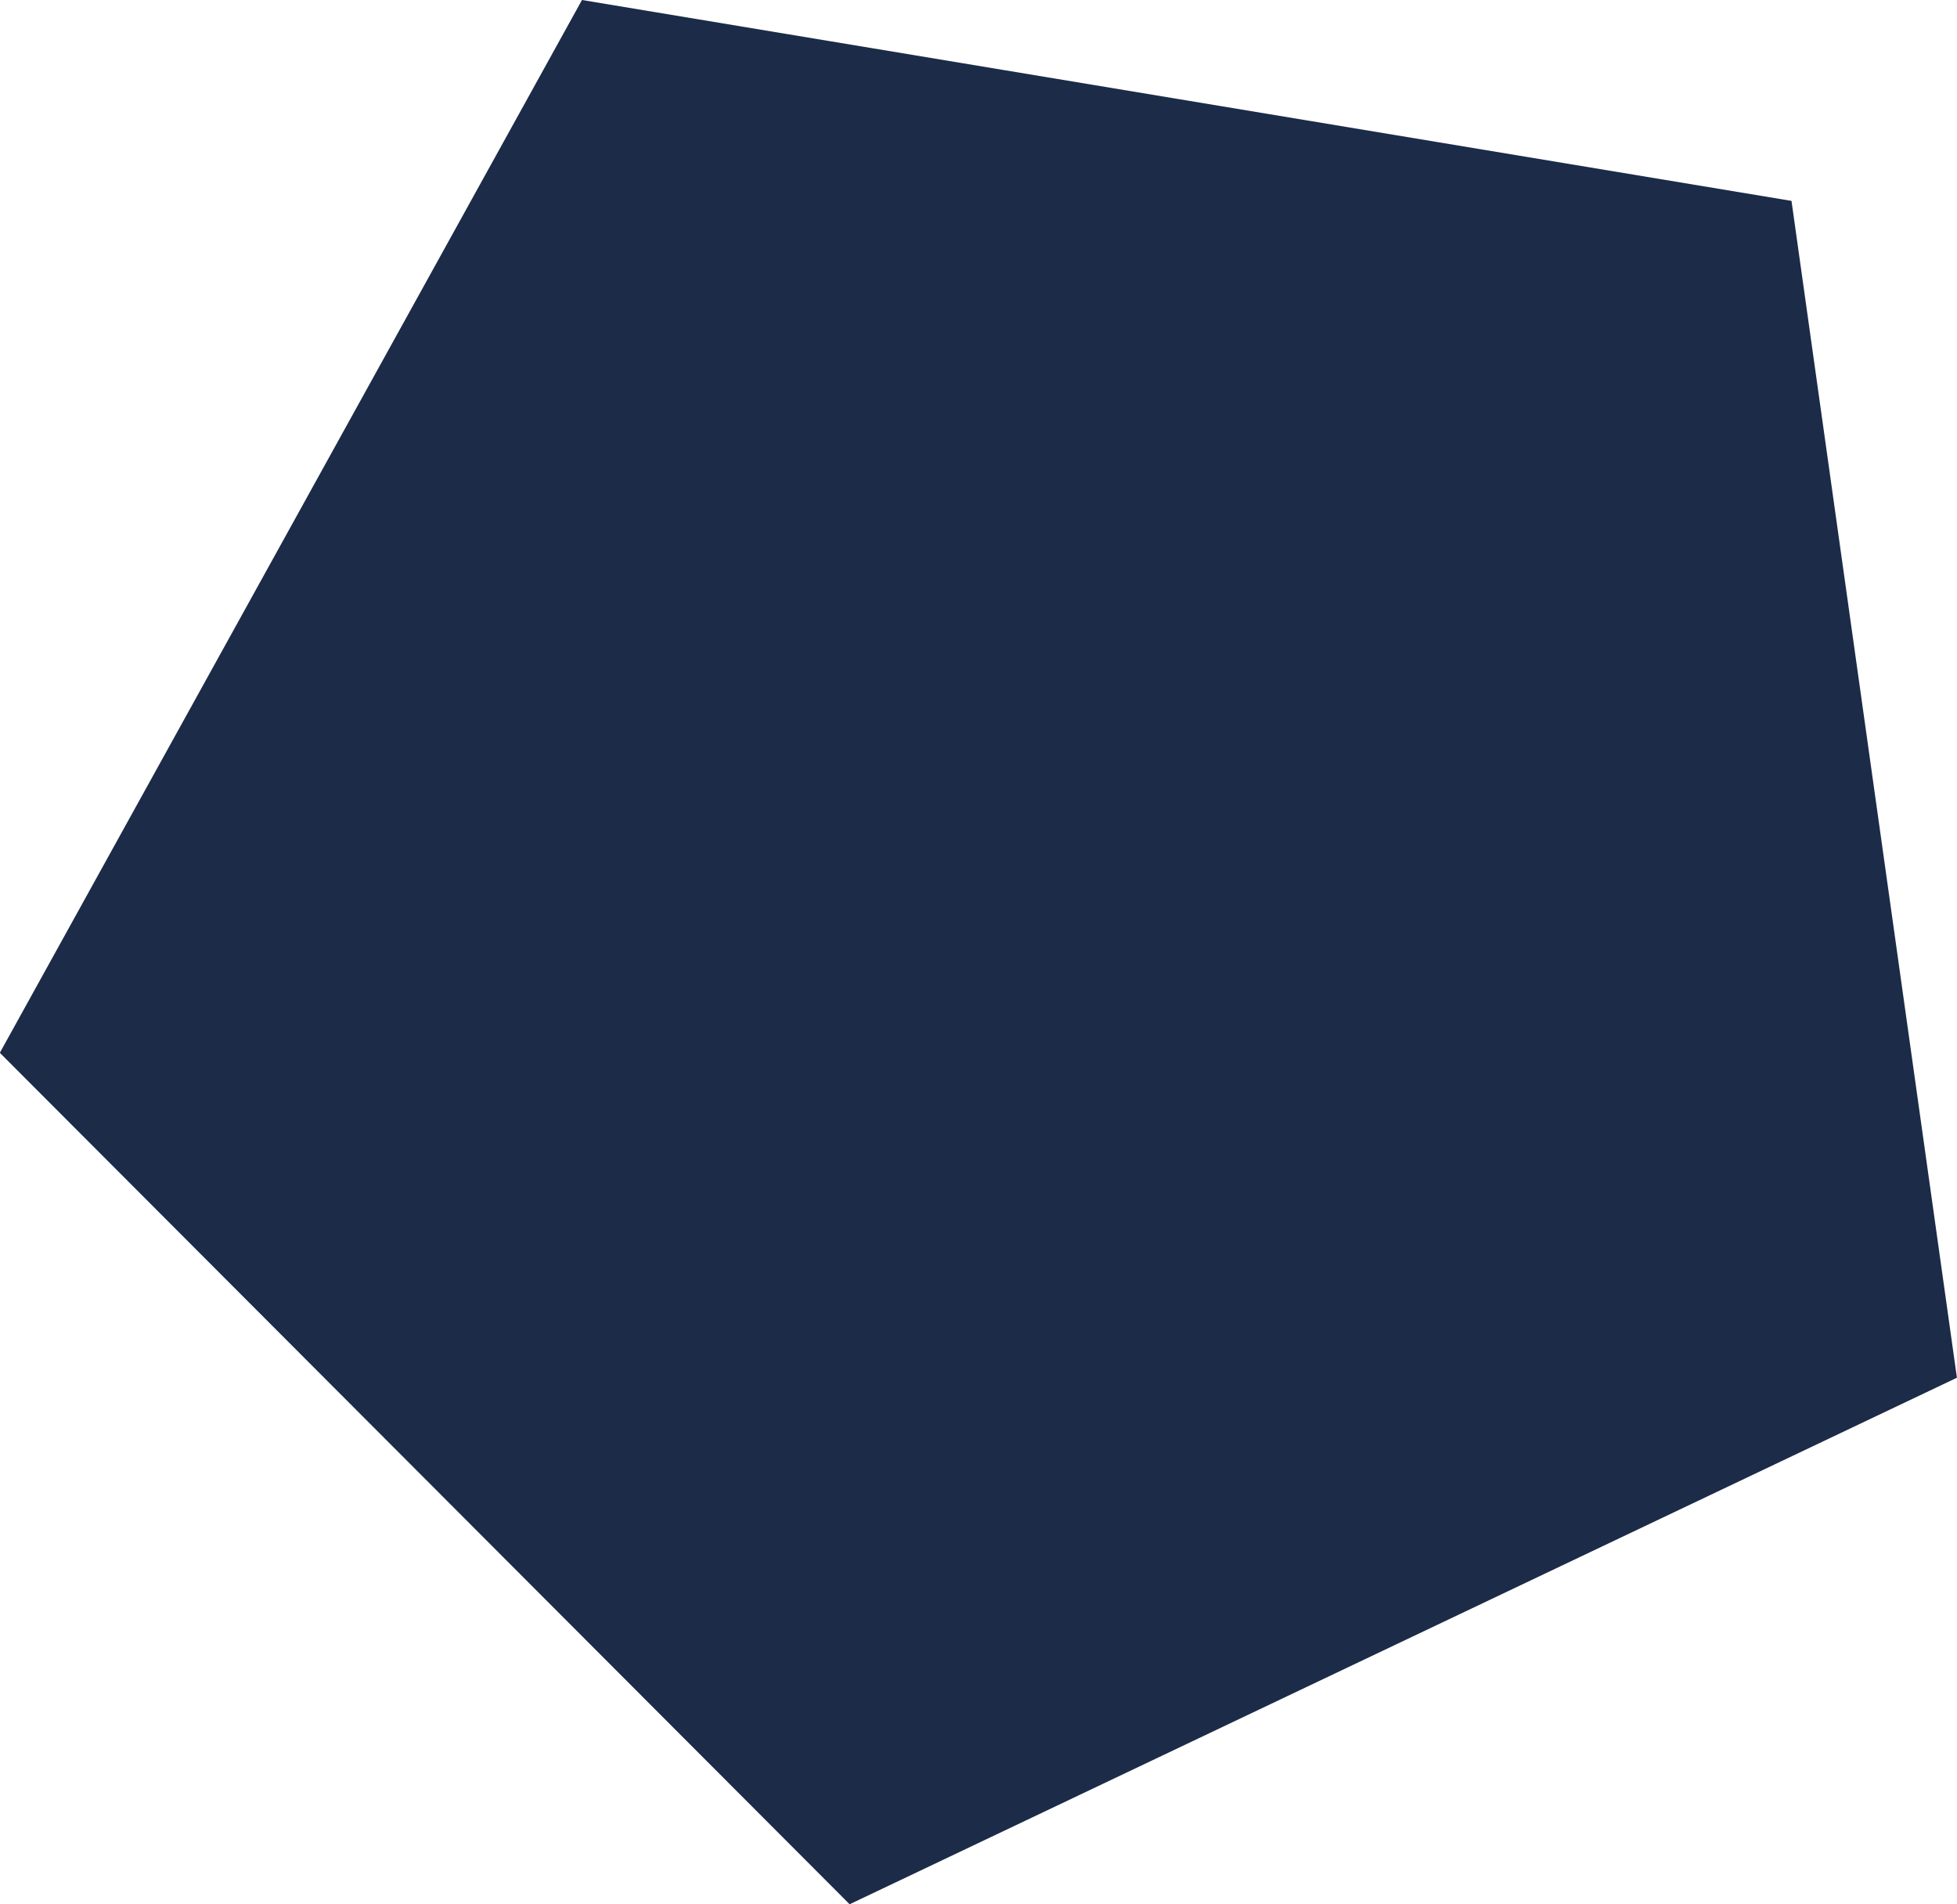 <svg xmlns="http://www.w3.org/2000/svg" width="165.531" height="161.06" viewBox="0 0 165.531 161.06">
  <defs>
    <style>
      .cls-1 {
        fill: #1b2b48;
        fill-rule: evenodd;
      }
    </style>
  </defs>
  <path id="Polygon" class="cls-1" d="M56.861,2489.82l49.24-89.04,102.306,16.99L222.4,2517.3l-93.66,44.53Z" transform="translate(-56.875 -2400.78)"/>
</svg>
